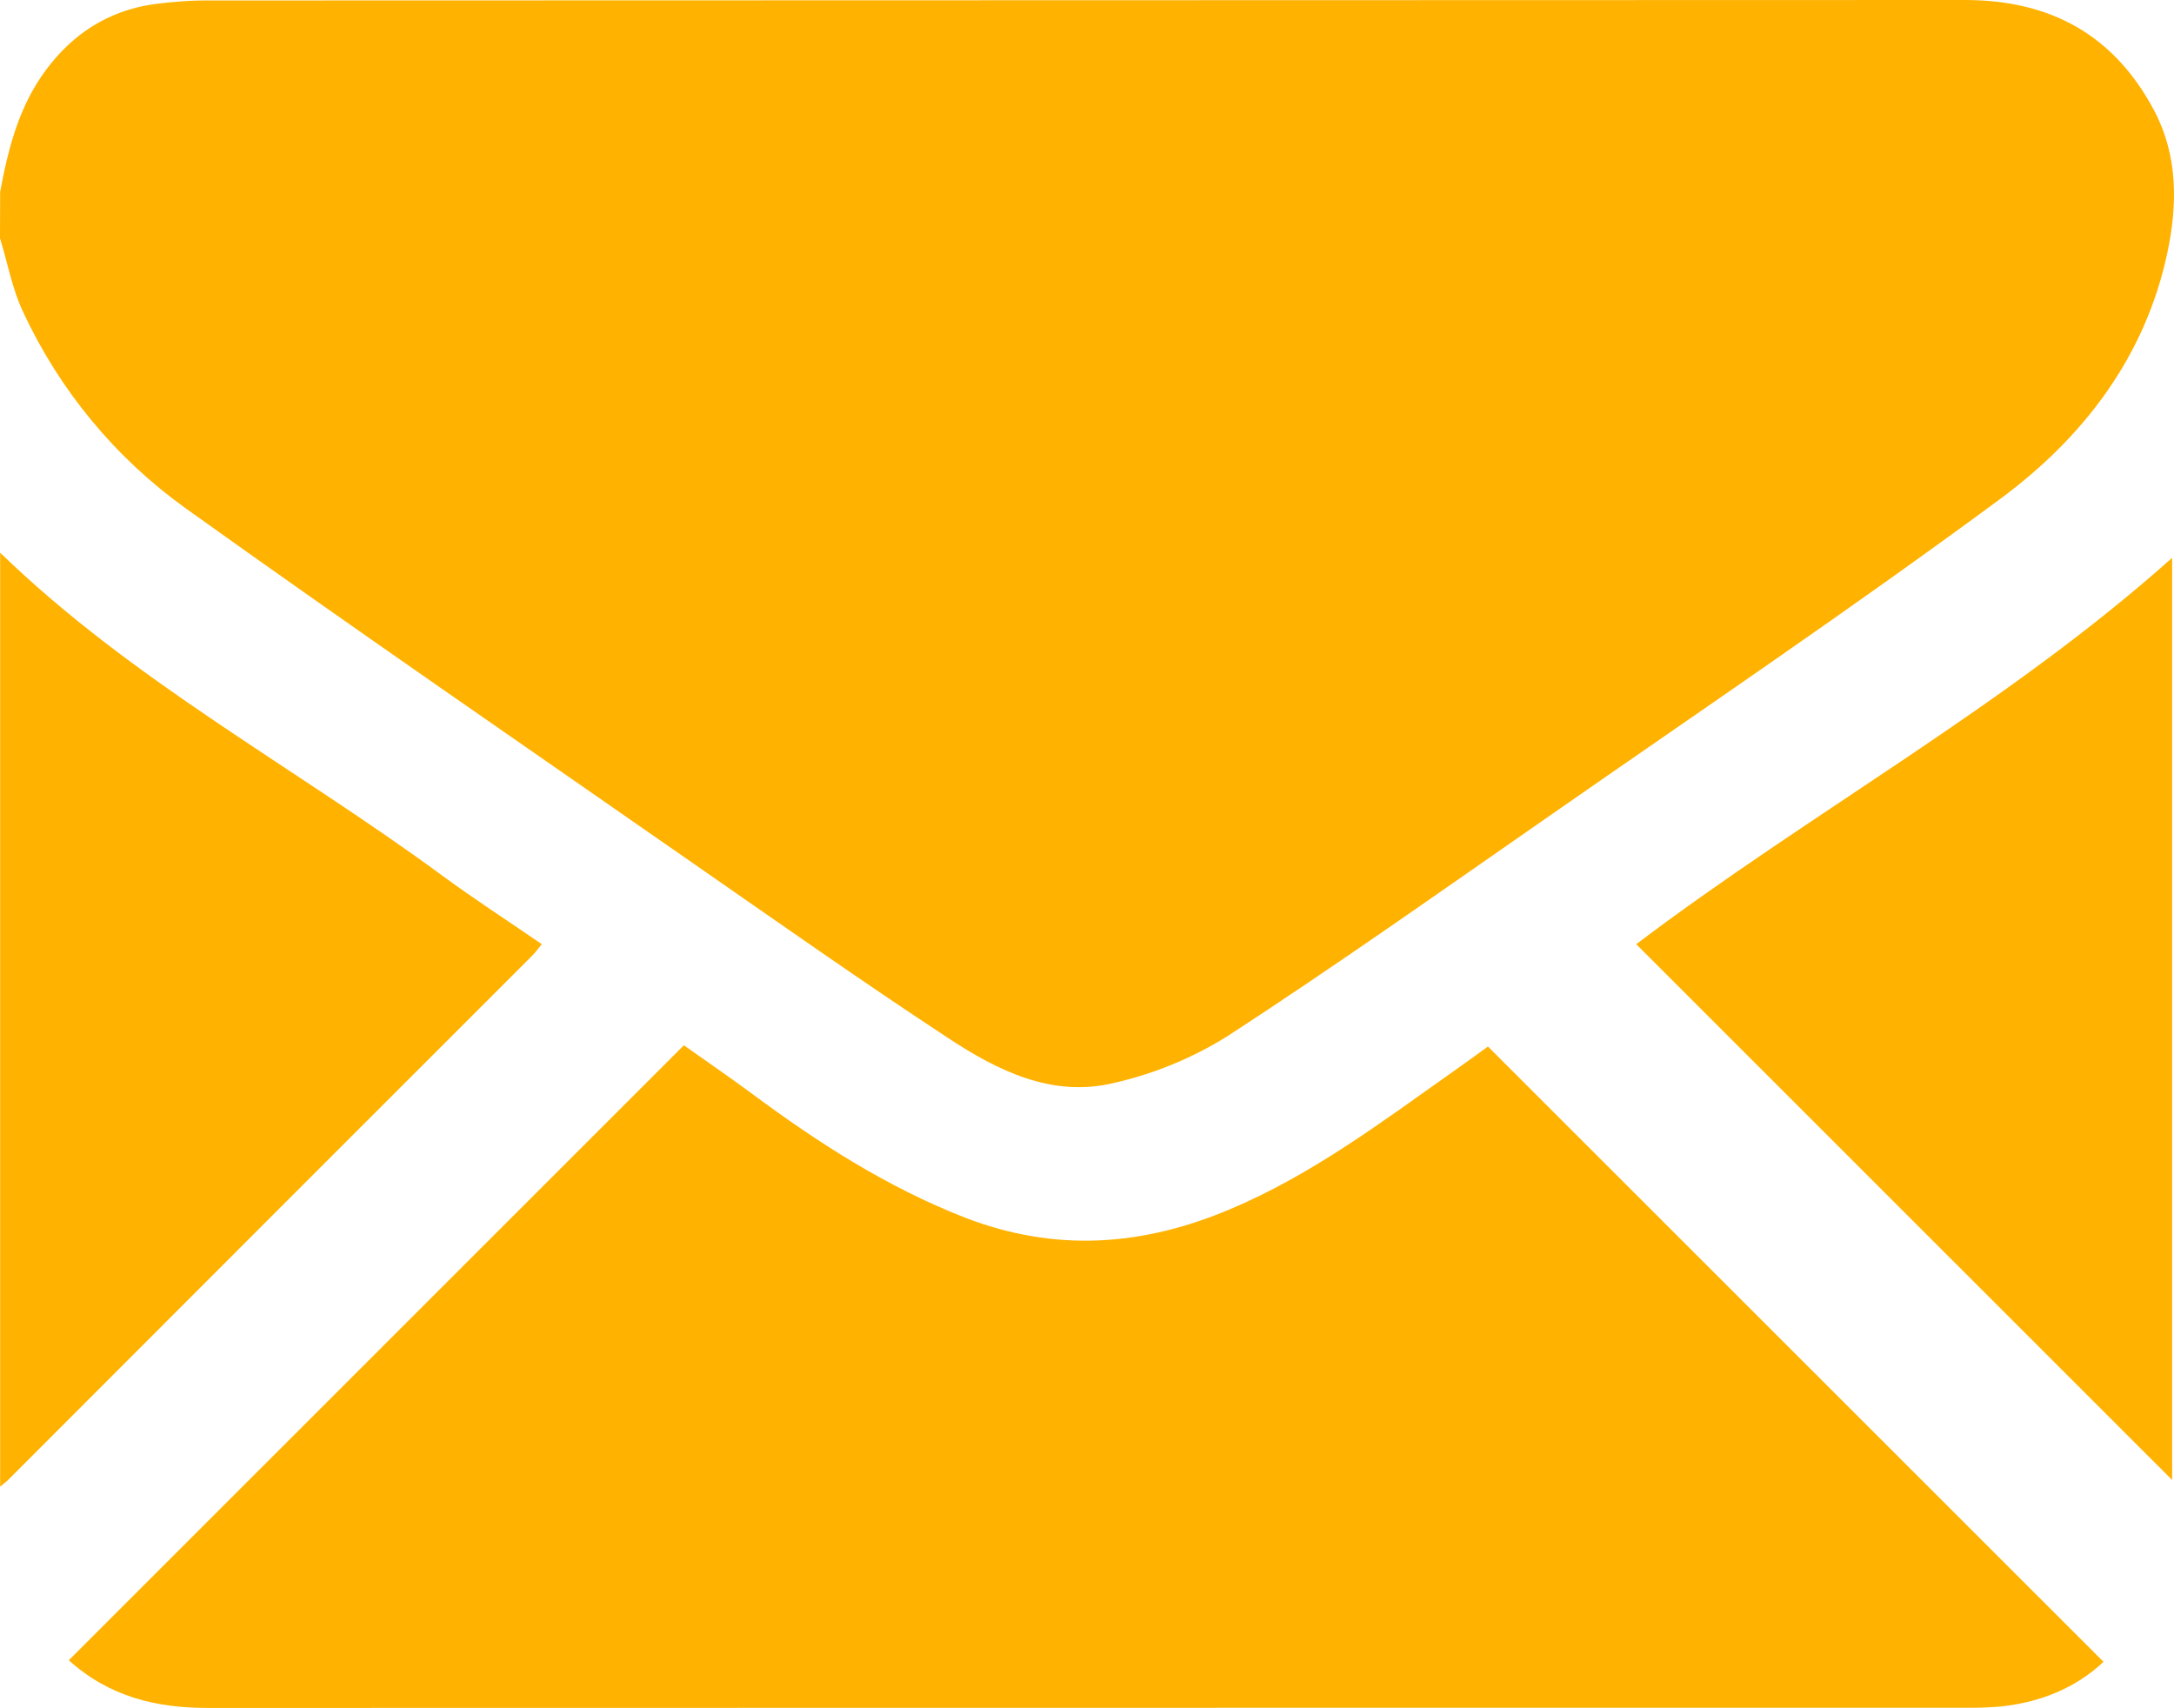 <svg width="14" height="11" viewBox="0 0 14 11" fill="none" xmlns="http://www.w3.org/2000/svg">
<path d="M0.001 1.235C0.053 0.957 0.121 0.687 0.294 0.453C0.467 0.219 0.695 0.071 0.983 0.028C1.105 0.011 1.228 0.002 1.351 0.003C5.118 0.002 8.885 0.001 12.653 0C13.208 0 13.618 0.228 13.875 0.717C14.025 1.004 14.023 1.315 13.958 1.624C13.815 2.301 13.413 2.821 12.875 3.217C11.927 3.917 10.95 4.577 9.982 5.251C9.294 5.729 8.61 6.213 7.908 6.67C7.682 6.812 7.432 6.915 7.171 6.974C6.777 7.069 6.425 6.895 6.107 6.685C5.551 6.32 5.008 5.937 4.462 5.558C3.371 4.798 2.275 4.046 1.194 3.272C0.743 2.948 0.384 2.514 0.15 2.011C0.079 1.863 0.049 1.693 0 1.534L0.001 1.235Z" fill="#FFB200"/>
<path d="M0.001 3.559C0.851 4.384 1.897 4.939 2.842 5.634C3.05 5.787 3.268 5.928 3.489 6.08C3.465 6.109 3.447 6.134 3.426 6.155C2.301 7.279 1.177 8.404 0.053 9.529C0.037 9.545 0.018 9.558 0.001 9.573V3.559Z" fill="#FFB200"/>
<path d="M0.443 10.691L4.404 6.731C4.545 6.831 4.694 6.933 4.839 7.04C5.268 7.359 5.713 7.645 6.215 7.841C6.796 8.065 7.357 8.026 7.925 7.785C8.448 7.564 8.894 7.228 9.351 6.905C9.432 6.848 9.513 6.789 9.582 6.739L13.546 10.701C13.371 10.866 13.146 10.96 12.891 10.988C12.814 10.995 12.736 10.998 12.659 10.997C8.887 10.997 5.115 10.997 1.343 10.998C1.007 10.999 0.703 10.926 0.443 10.691Z" fill="#FFB200"/>
<path d="M10.537 6.08C11.66 5.23 12.92 4.546 13.988 3.592V9.53L10.537 6.08Z" fill="#FFB200"/>
</svg>
